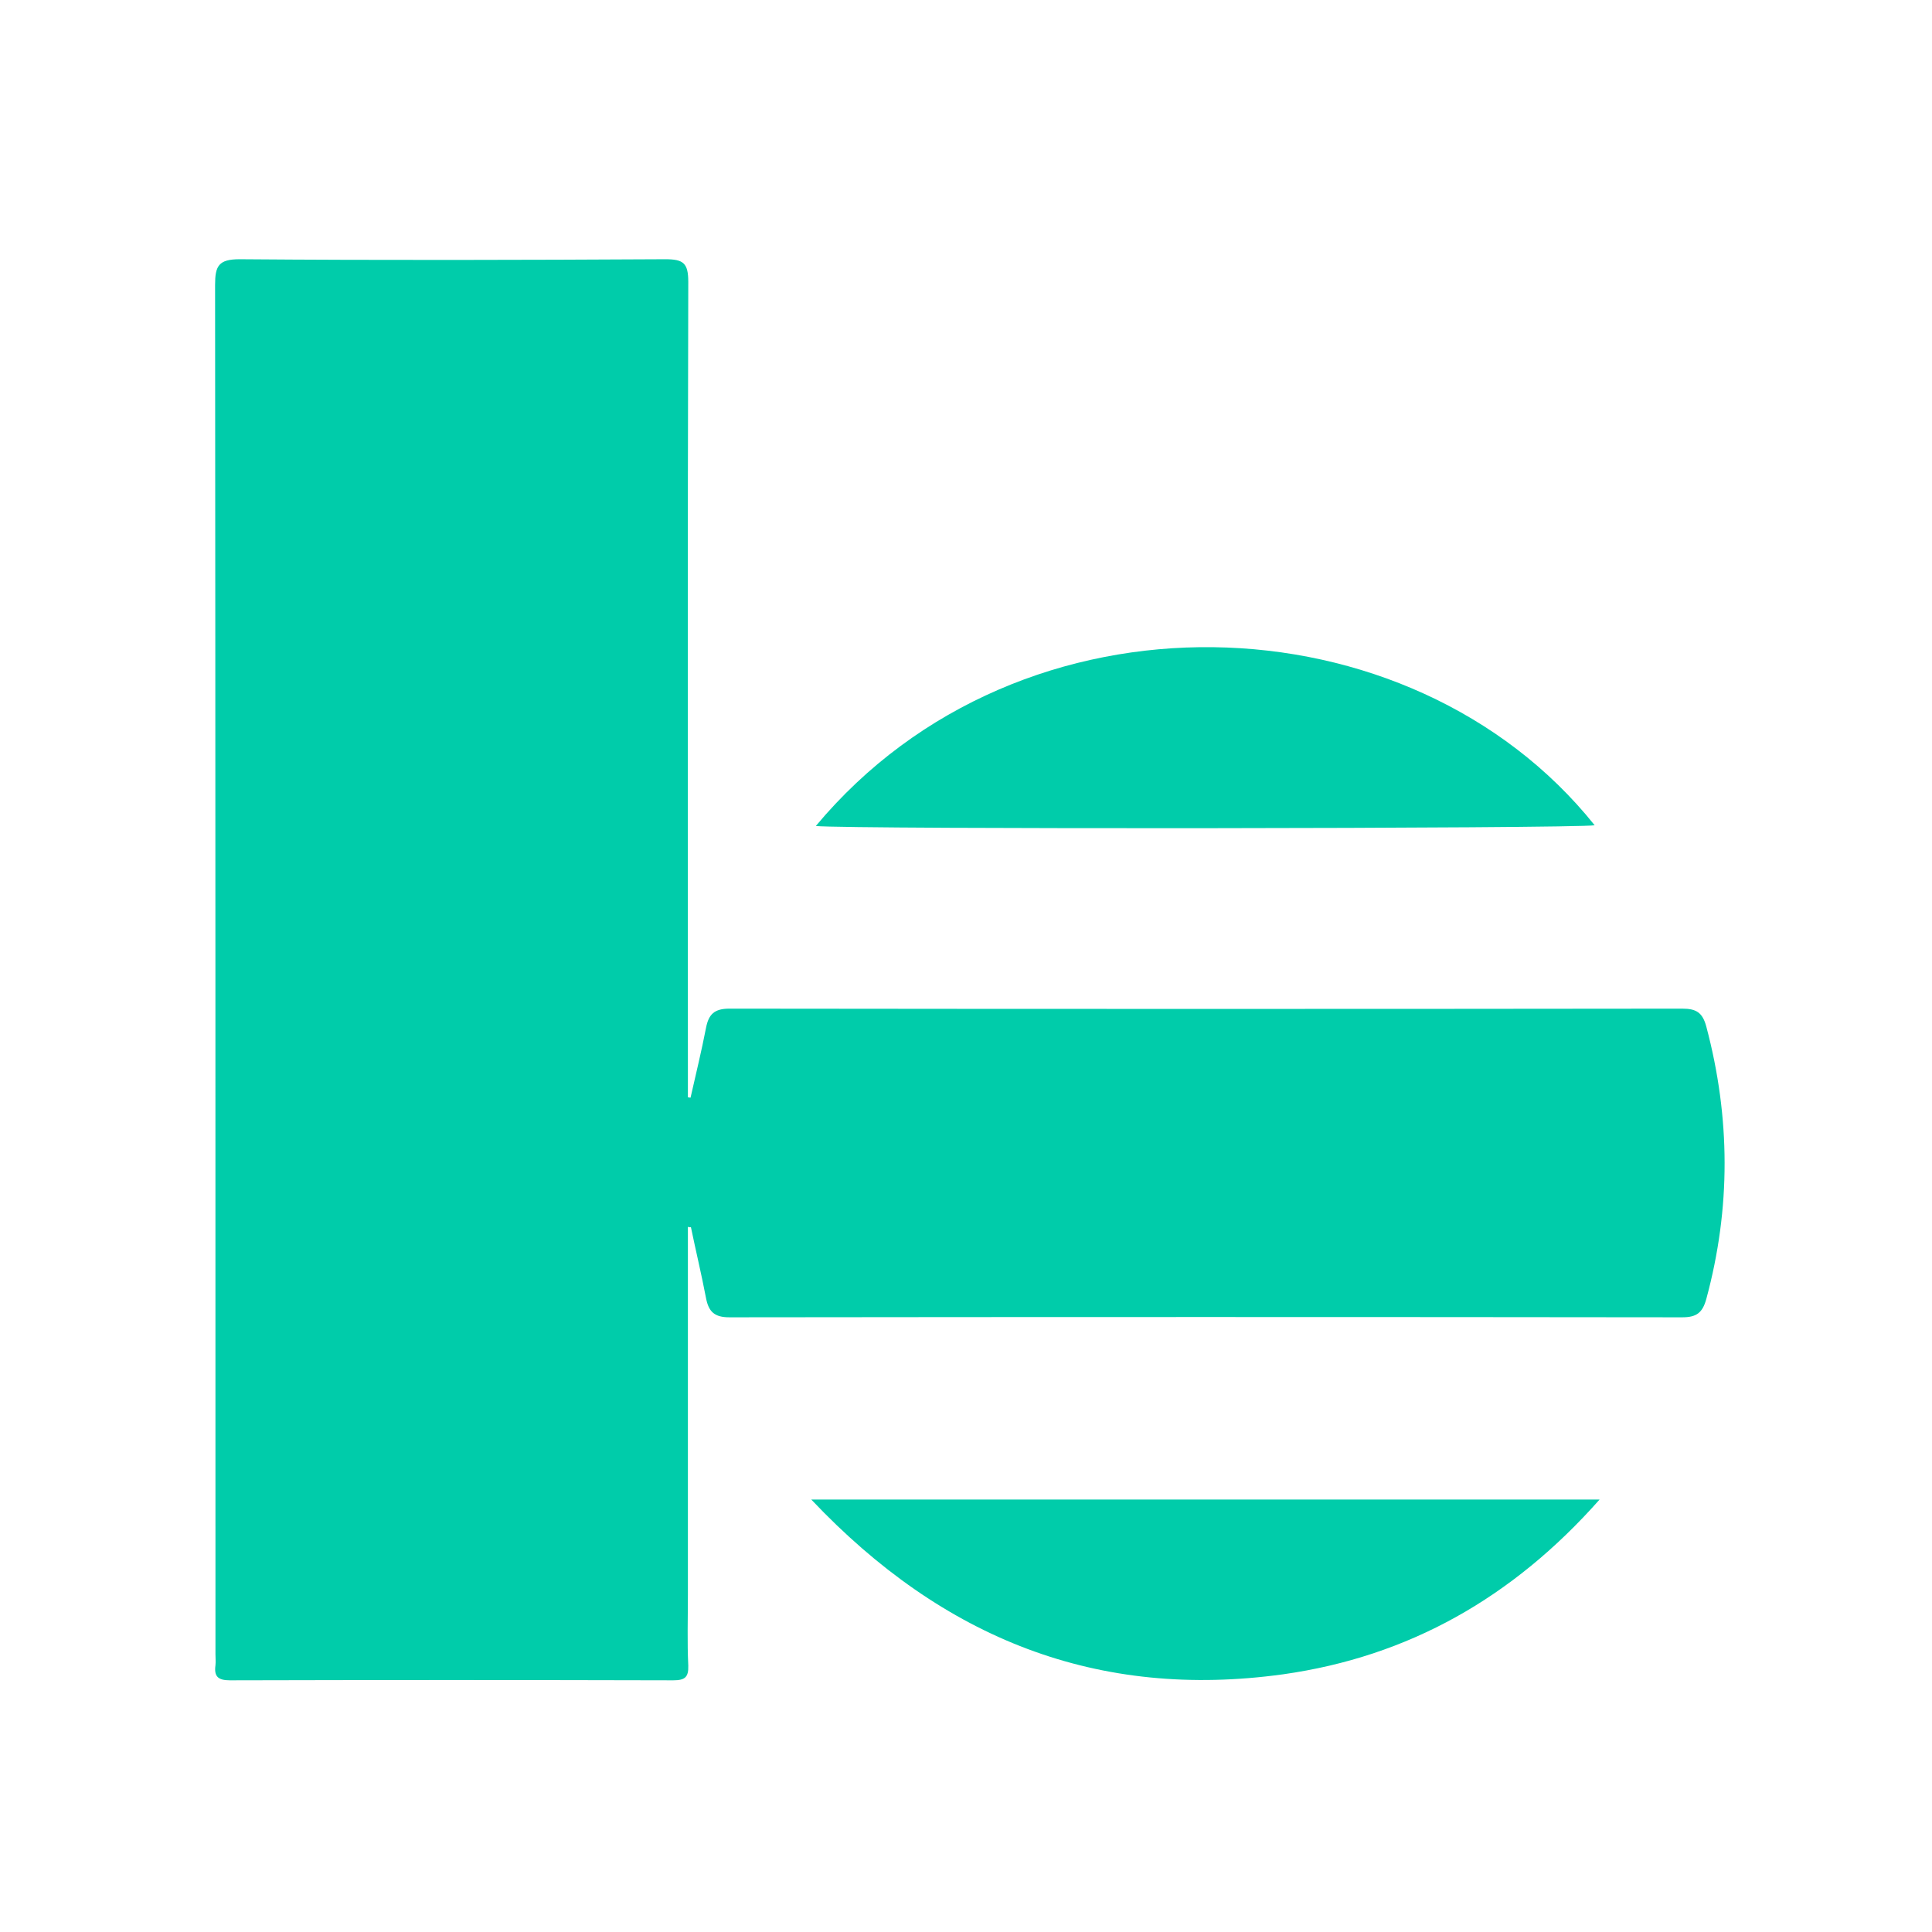 <?xml version="1.0" encoding="utf-8"?>
<!-- Generator: Adobe Illustrator 21.1.0, SVG Export Plug-In . SVG Version: 6.00 Build 0)  -->
<svg version="1.1" id="图层_1" xmlns="http://www.w3.org/2000/svg" xmlns:xlink="http://www.w3.org/1999/xlink" x="0px" y="0px"
	 viewBox="0 0 512 512" enable-background="new 0 0 512 512" xml:space="preserve">
<path fill="#00CCAA" d="M182.3,325.1c0,32.5,0,65.1,0,97.6c0,6.2-0.2,12.5,0.1,18.7c0.1,3.1-0.9,3.9-4,3.9
	c-39.2-0.1-78.3-0.1-117.5,0c-3.2,0-4.2-1.1-3.8-4c0.1-1,0-1.9,0-2.9c0-121,0-241.9-0.1-362.9c0-5,0.9-6.8,6.5-6.8
	c37.6,0.3,75.2,0.2,112.8,0c4.8,0,6.1,1,6.1,6c-0.2,69.3-0.1,138.7-0.1,208c0,2.7,0,5.4,0,8.1c0.2,0,0.5,0.1,0.7,0.1
	c1.4-6.2,2.9-12.3,4.1-18.5c0.7-3.6,2.2-5.1,6.2-5.1c84.2,0.1,168.3,0.1,252.5,0c3.7,0,5.4,1,6.4,4.8c6.4,24.1,6.5,48.1,0,72.1
	c-1,3.7-2.6,4.9-6.4,4.9c-84.2-0.1-168.3-0.1-252.5,0c-4,0-5.5-1.5-6.2-5.1c-1.2-6.3-2.7-12.5-4-18.8
	C182.8,325.3,182.5,325.2,182.3,325.1z"/>
<path fill="#00CCAA" d="M216.2,218.9c54.4-65.2,157.7-61.1,206.4-0.2C418,219.6,224.9,219.8,216.2,218.9z"/>
<path fill="#00CCAA" d="M215,397.4c70.3,0,138.8,0,208.9,0c-23,26-50.6,41.6-83.8,46.3C291,450.5,250,434.4,215,397.4z"/>
</svg>
